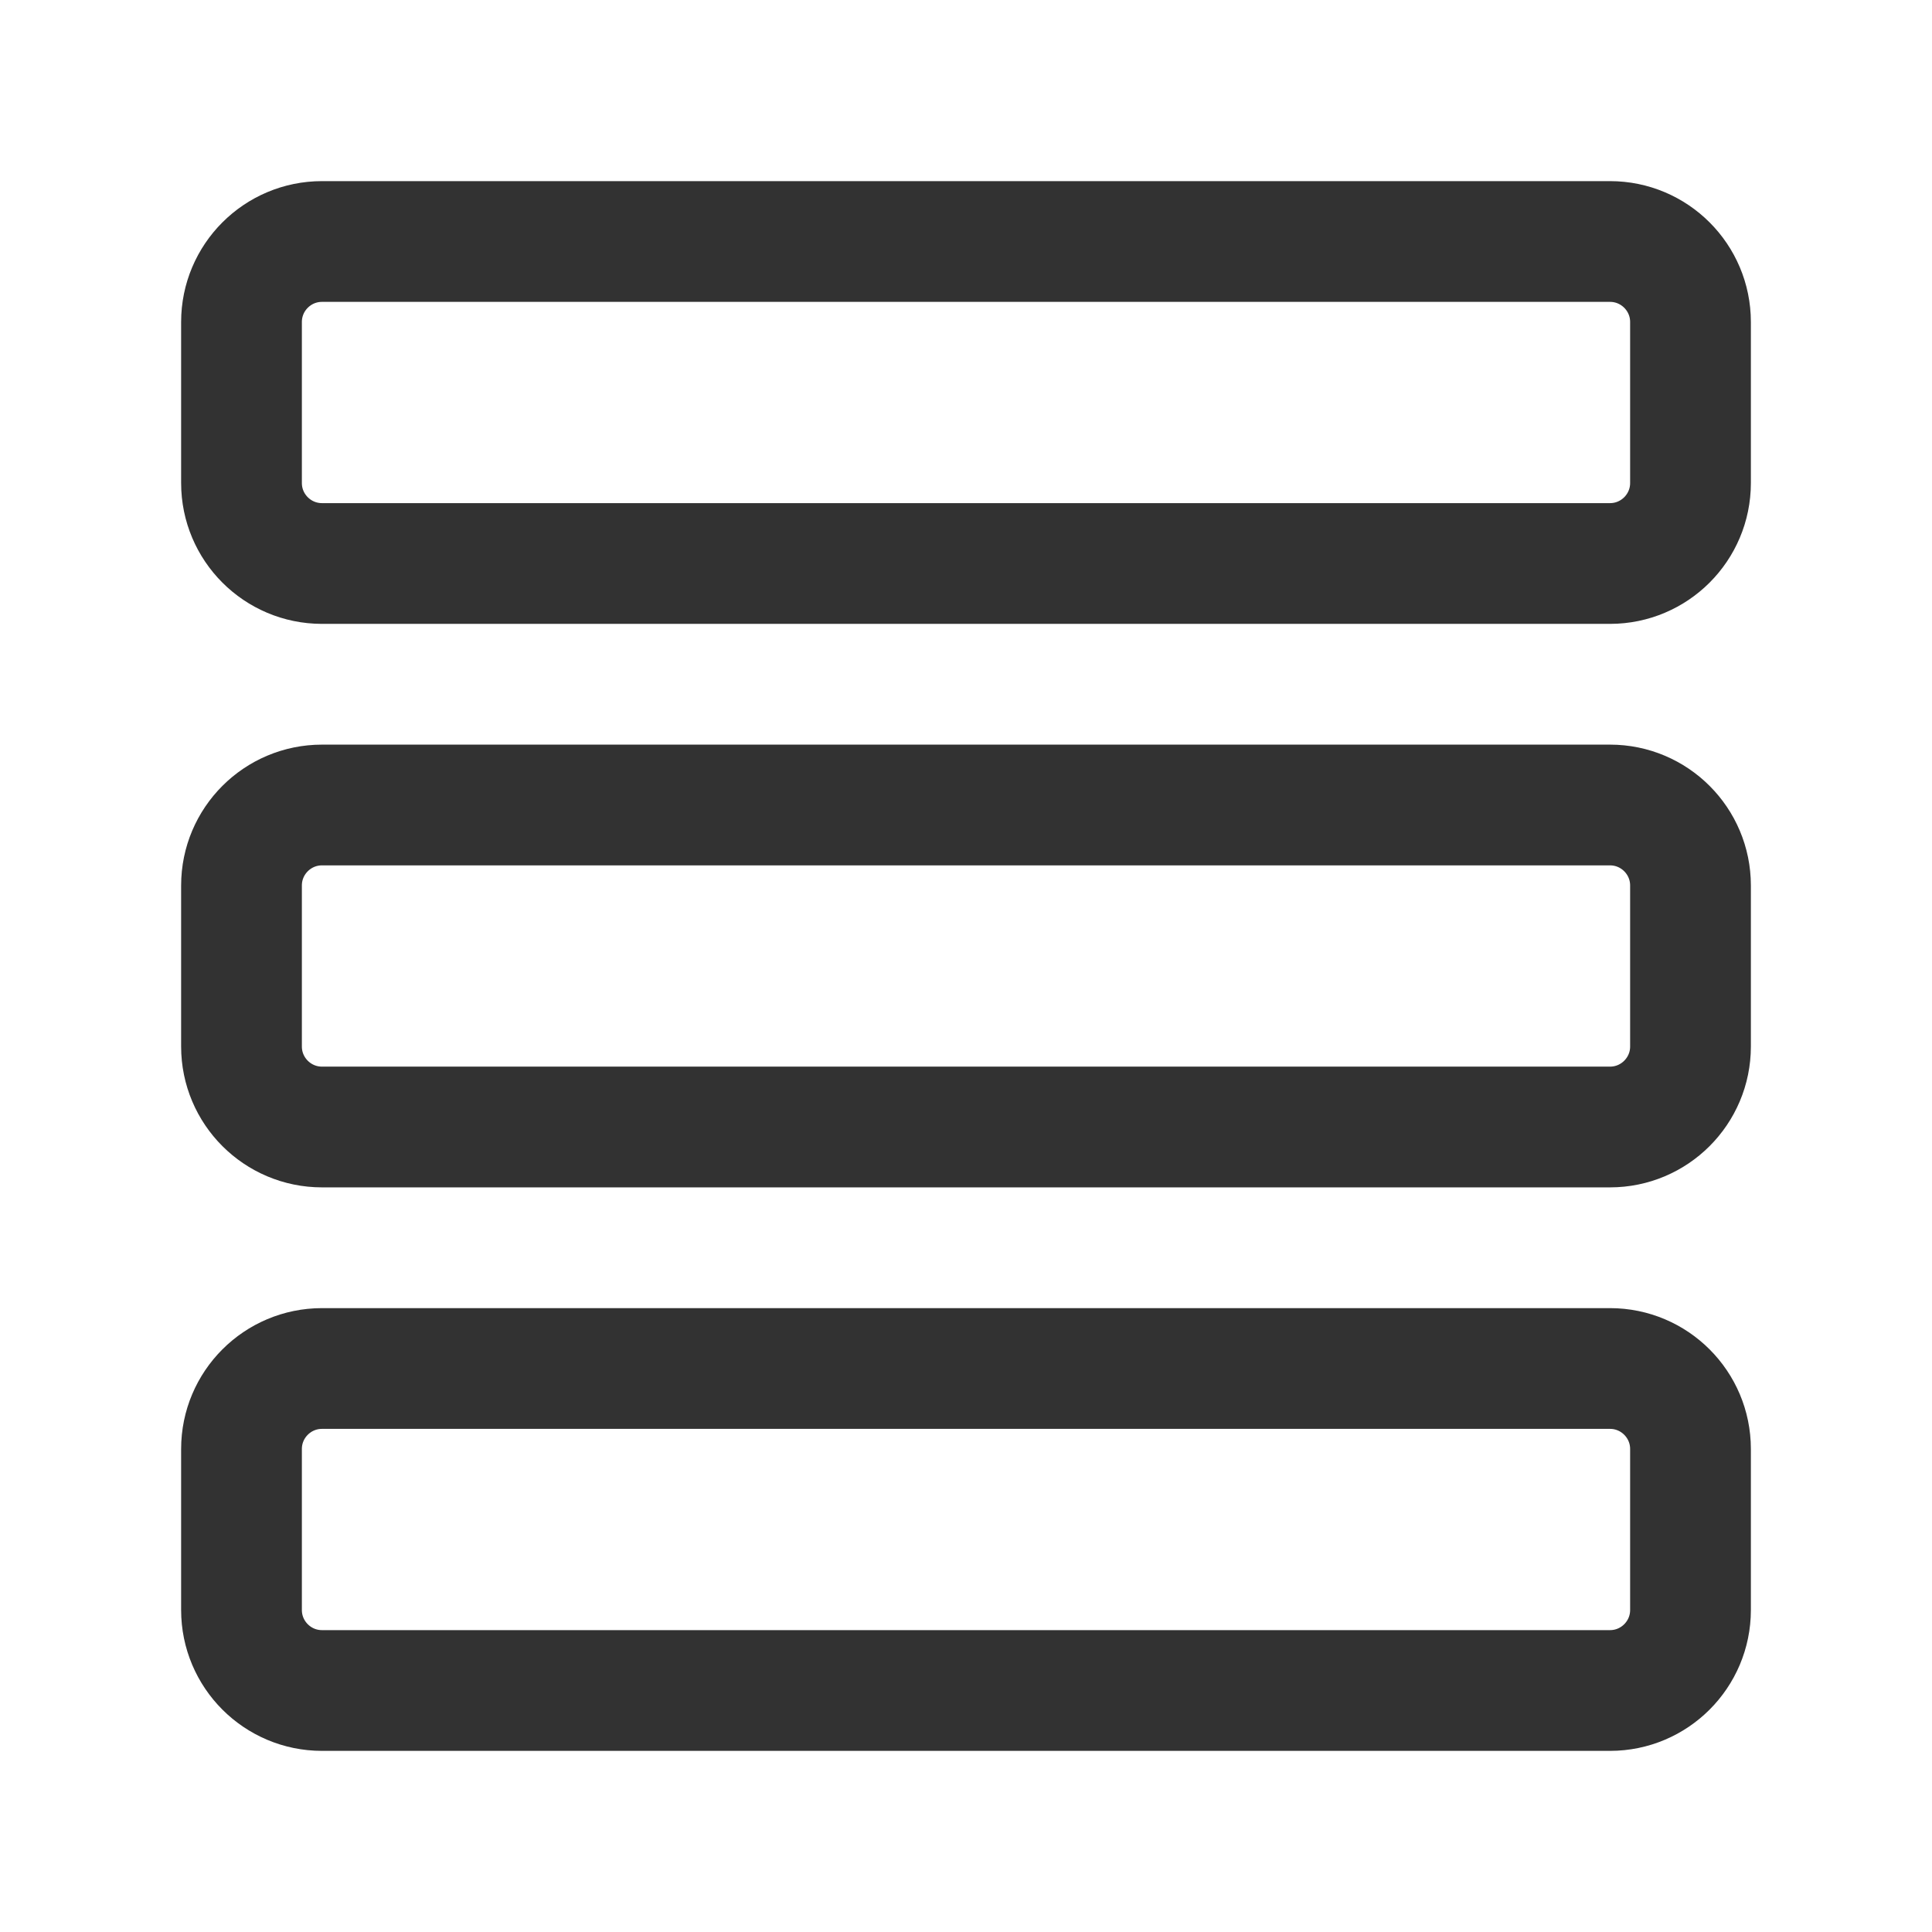 <?xml version="1.0" encoding="UTF-8"?><svg version="1.1" viewBox="0 0 24 24" xmlns="http://www.w3.org/2000/svg" xmlns:xlink="http://www.w3.org/1999/xlink"><!--Generated by IJSVG (https://github.com/iconjar/IJSVG)--><g fill="none"><path d="M0,0h24v24h-24Z"></path><path stroke="#323232" stroke-linecap="round" stroke-linejoin="round" stroke-width="1.5" d="M20,7h-16c-0.552,0 -1,-0.448 -1,-1v-2c0,-0.552 0.448,-1 1,-1h16c0.552,0 1,0.448 1,1v2c0,0.552 -0.448,1 -1,1Z"></path><path stroke="#323232" stroke-linecap="round" stroke-linejoin="round" stroke-width="1.5" d="M20,14h-16c-0.552,0 -1,-0.448 -1,-1v-2c0,-0.552 0.448,-1 1,-1h16c0.552,0 1,0.448 1,1v2c0,0.552 -0.448,1 -1,1Z"></path><path stroke="#323232" stroke-linecap="round" stroke-linejoin="round" stroke-width="1.5" d="M20,21h-16c-0.552,0 -1,-0.448 -1,-1v-2c0,-0.552 0.448,-1 1,-1h16c0.552,0 1,0.448 1,1v2c0,0.552 -0.448,1 -1,1Z"></path></g></svg>